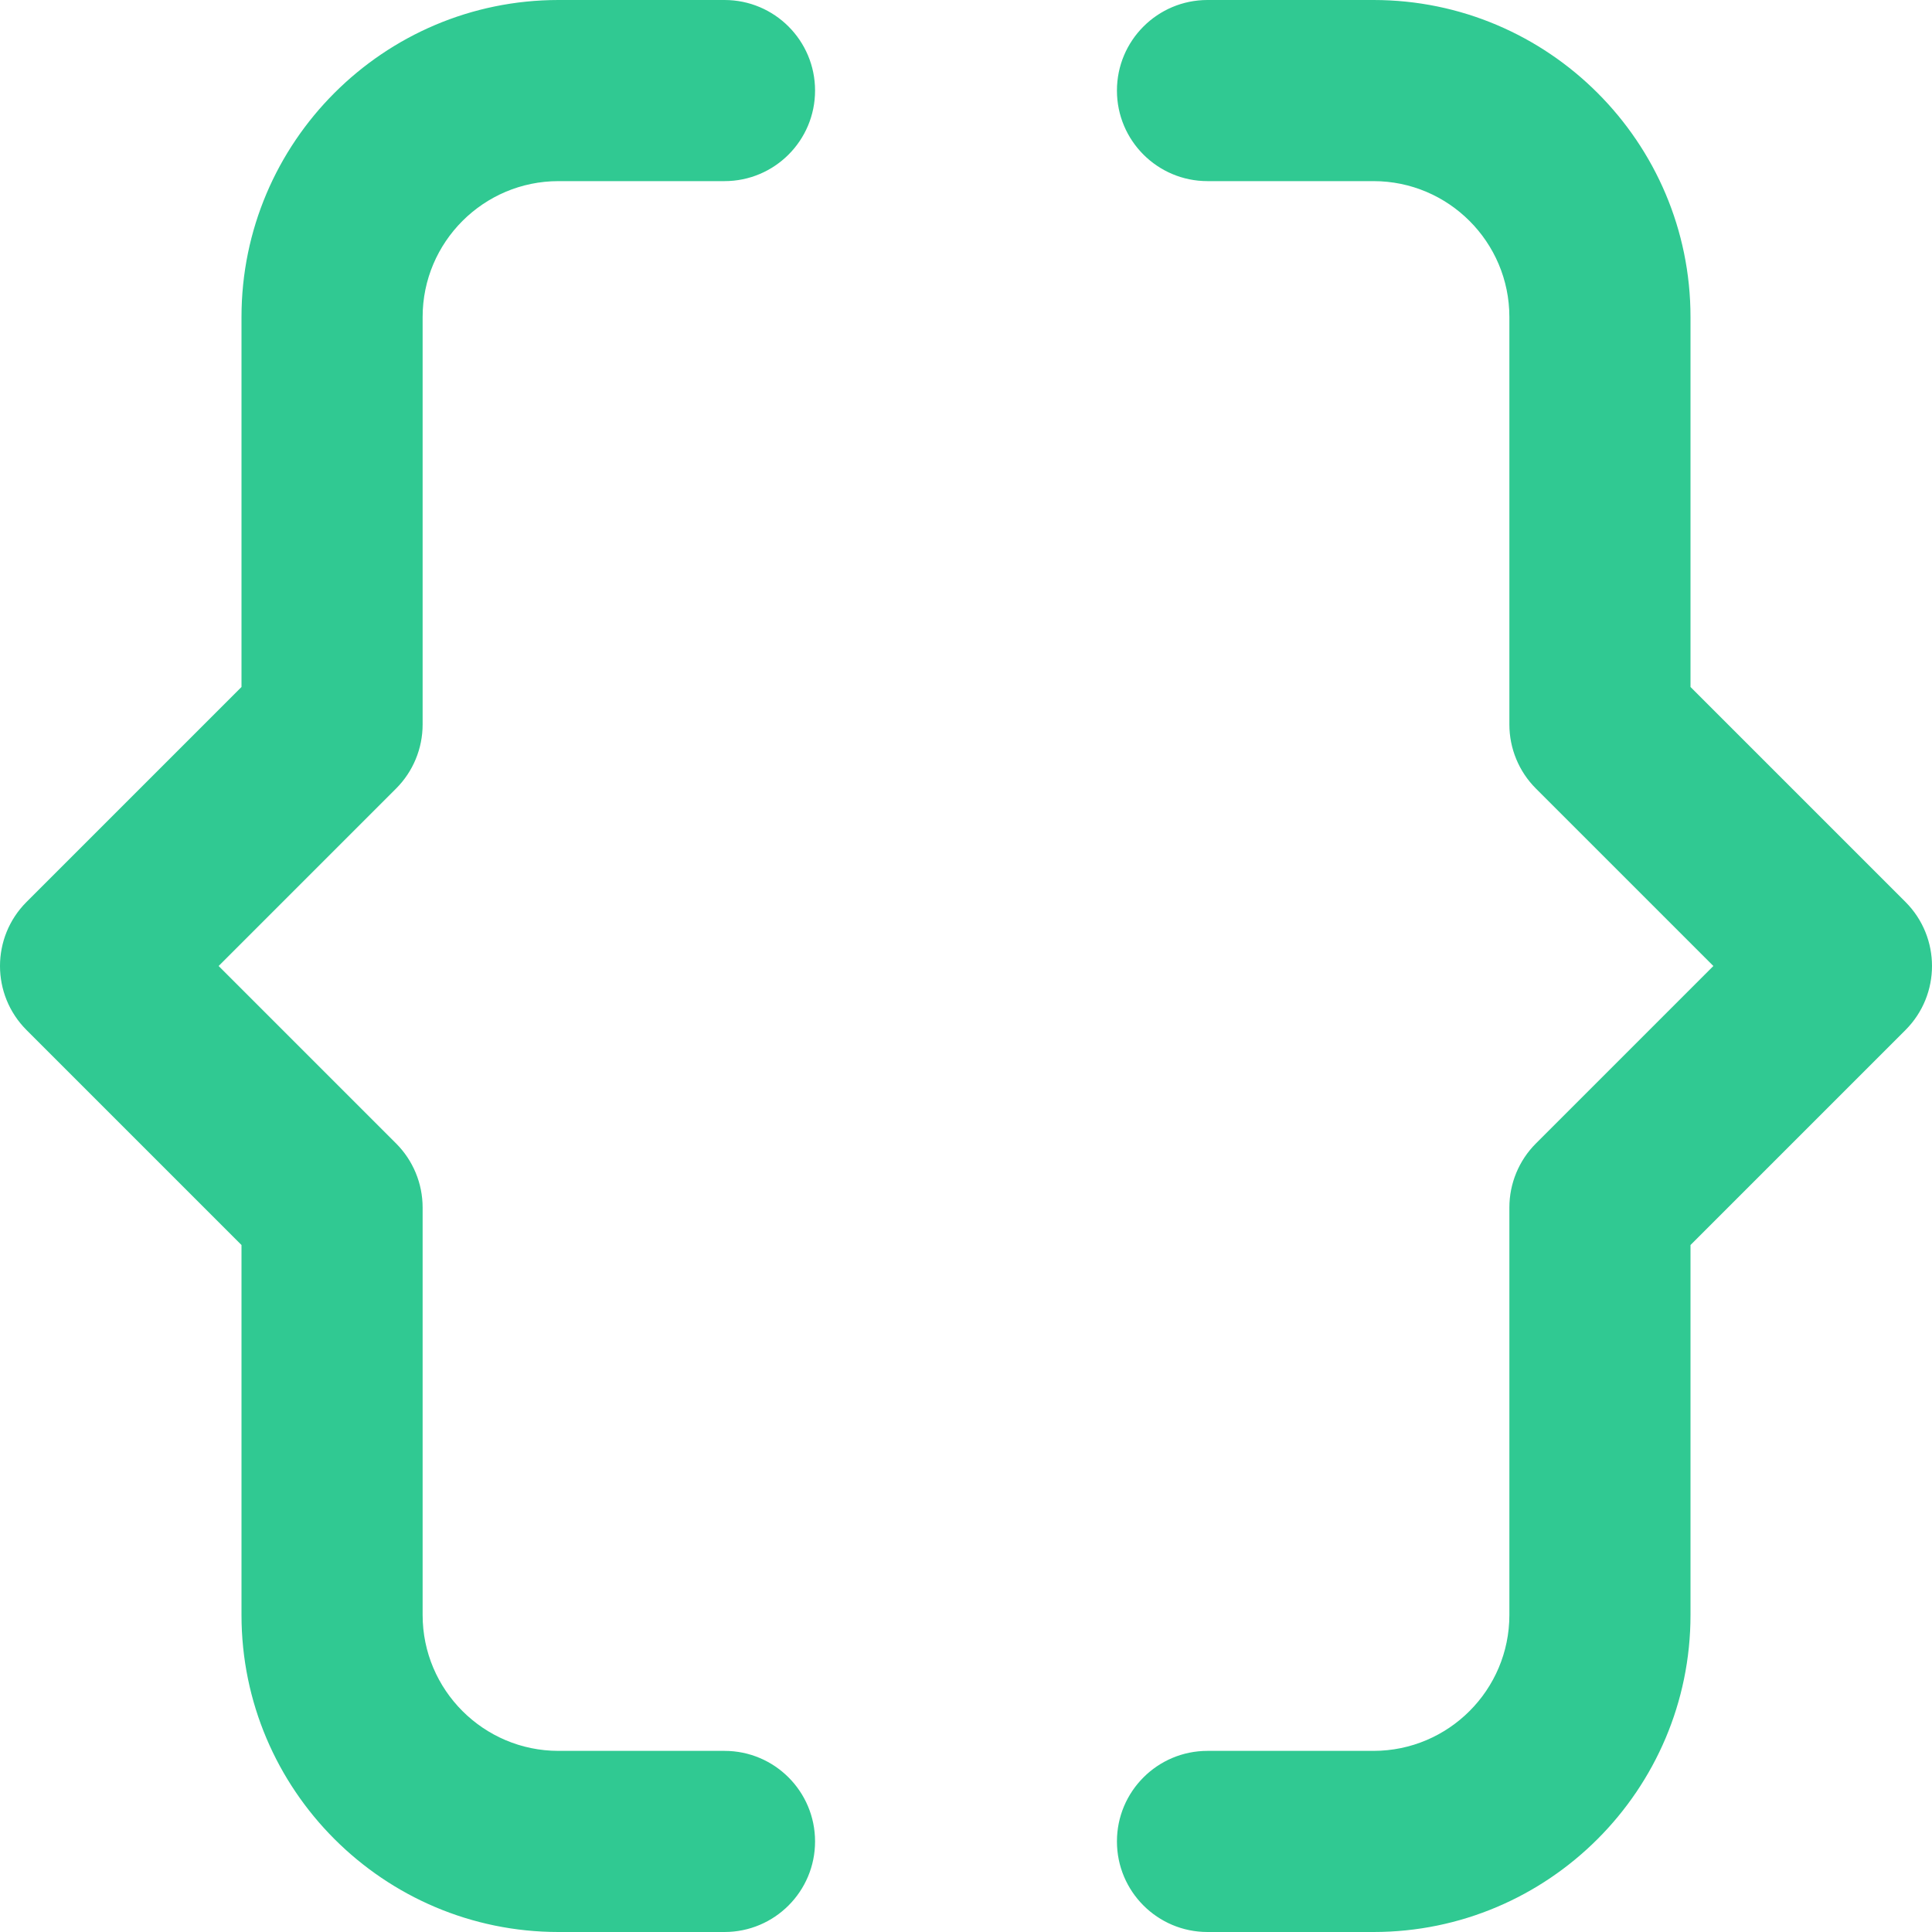 <svg id="Layer" enable-background="new 0 0 512 512" height="512" viewBox="0 0 512 512" width="512" xmlns="http://www.w3.org/2000/svg" fill="#30c992"><path d="m504.971 239.029-56.971-56.97v-98.059c0-46.317-37.682-84-84-84h-44c-13.255 0-24 10.745-24 24s10.745 24 24 24h44c19.851 0 36 16.149 36 36v108c0 6.365 2.529 12.47 7.029 16.971l47.03 47.029-47.029 47.029c-4.501 4.501-7.03 10.606-7.03 16.971v108c0 19.851-16.149 36-36 36h-44c-13.255 0-24 10.745-24 24s10.745 24 24 24h44c46.318 0 84-37.683 84-84v-98.059l56.971-56.971c9.372-9.372 9.372-24.568 0-33.941z"/><path d="m112 192v-108c0-19.851 16.149-36 36-36h44c13.255 0 24-10.745 24-24s-10.745-24-24-24h-44c-46.318 0-84 37.683-84 84v98.059l-56.971 56.97c-9.373 9.373-9.373 24.568 0 33.941l56.971 56.971v98.059c0 46.317 37.682 84 84 84h44c13.255 0 24-10.745 24-24s-10.745-24-24-24h-44c-19.851 0-36-16.149-36-36v-108c0-6.365-2.529-12.47-7.029-16.971l-47.03-47.029 47.029-47.029c4.501-4.501 7.03-10.606 7.03-16.971z"/></svg>